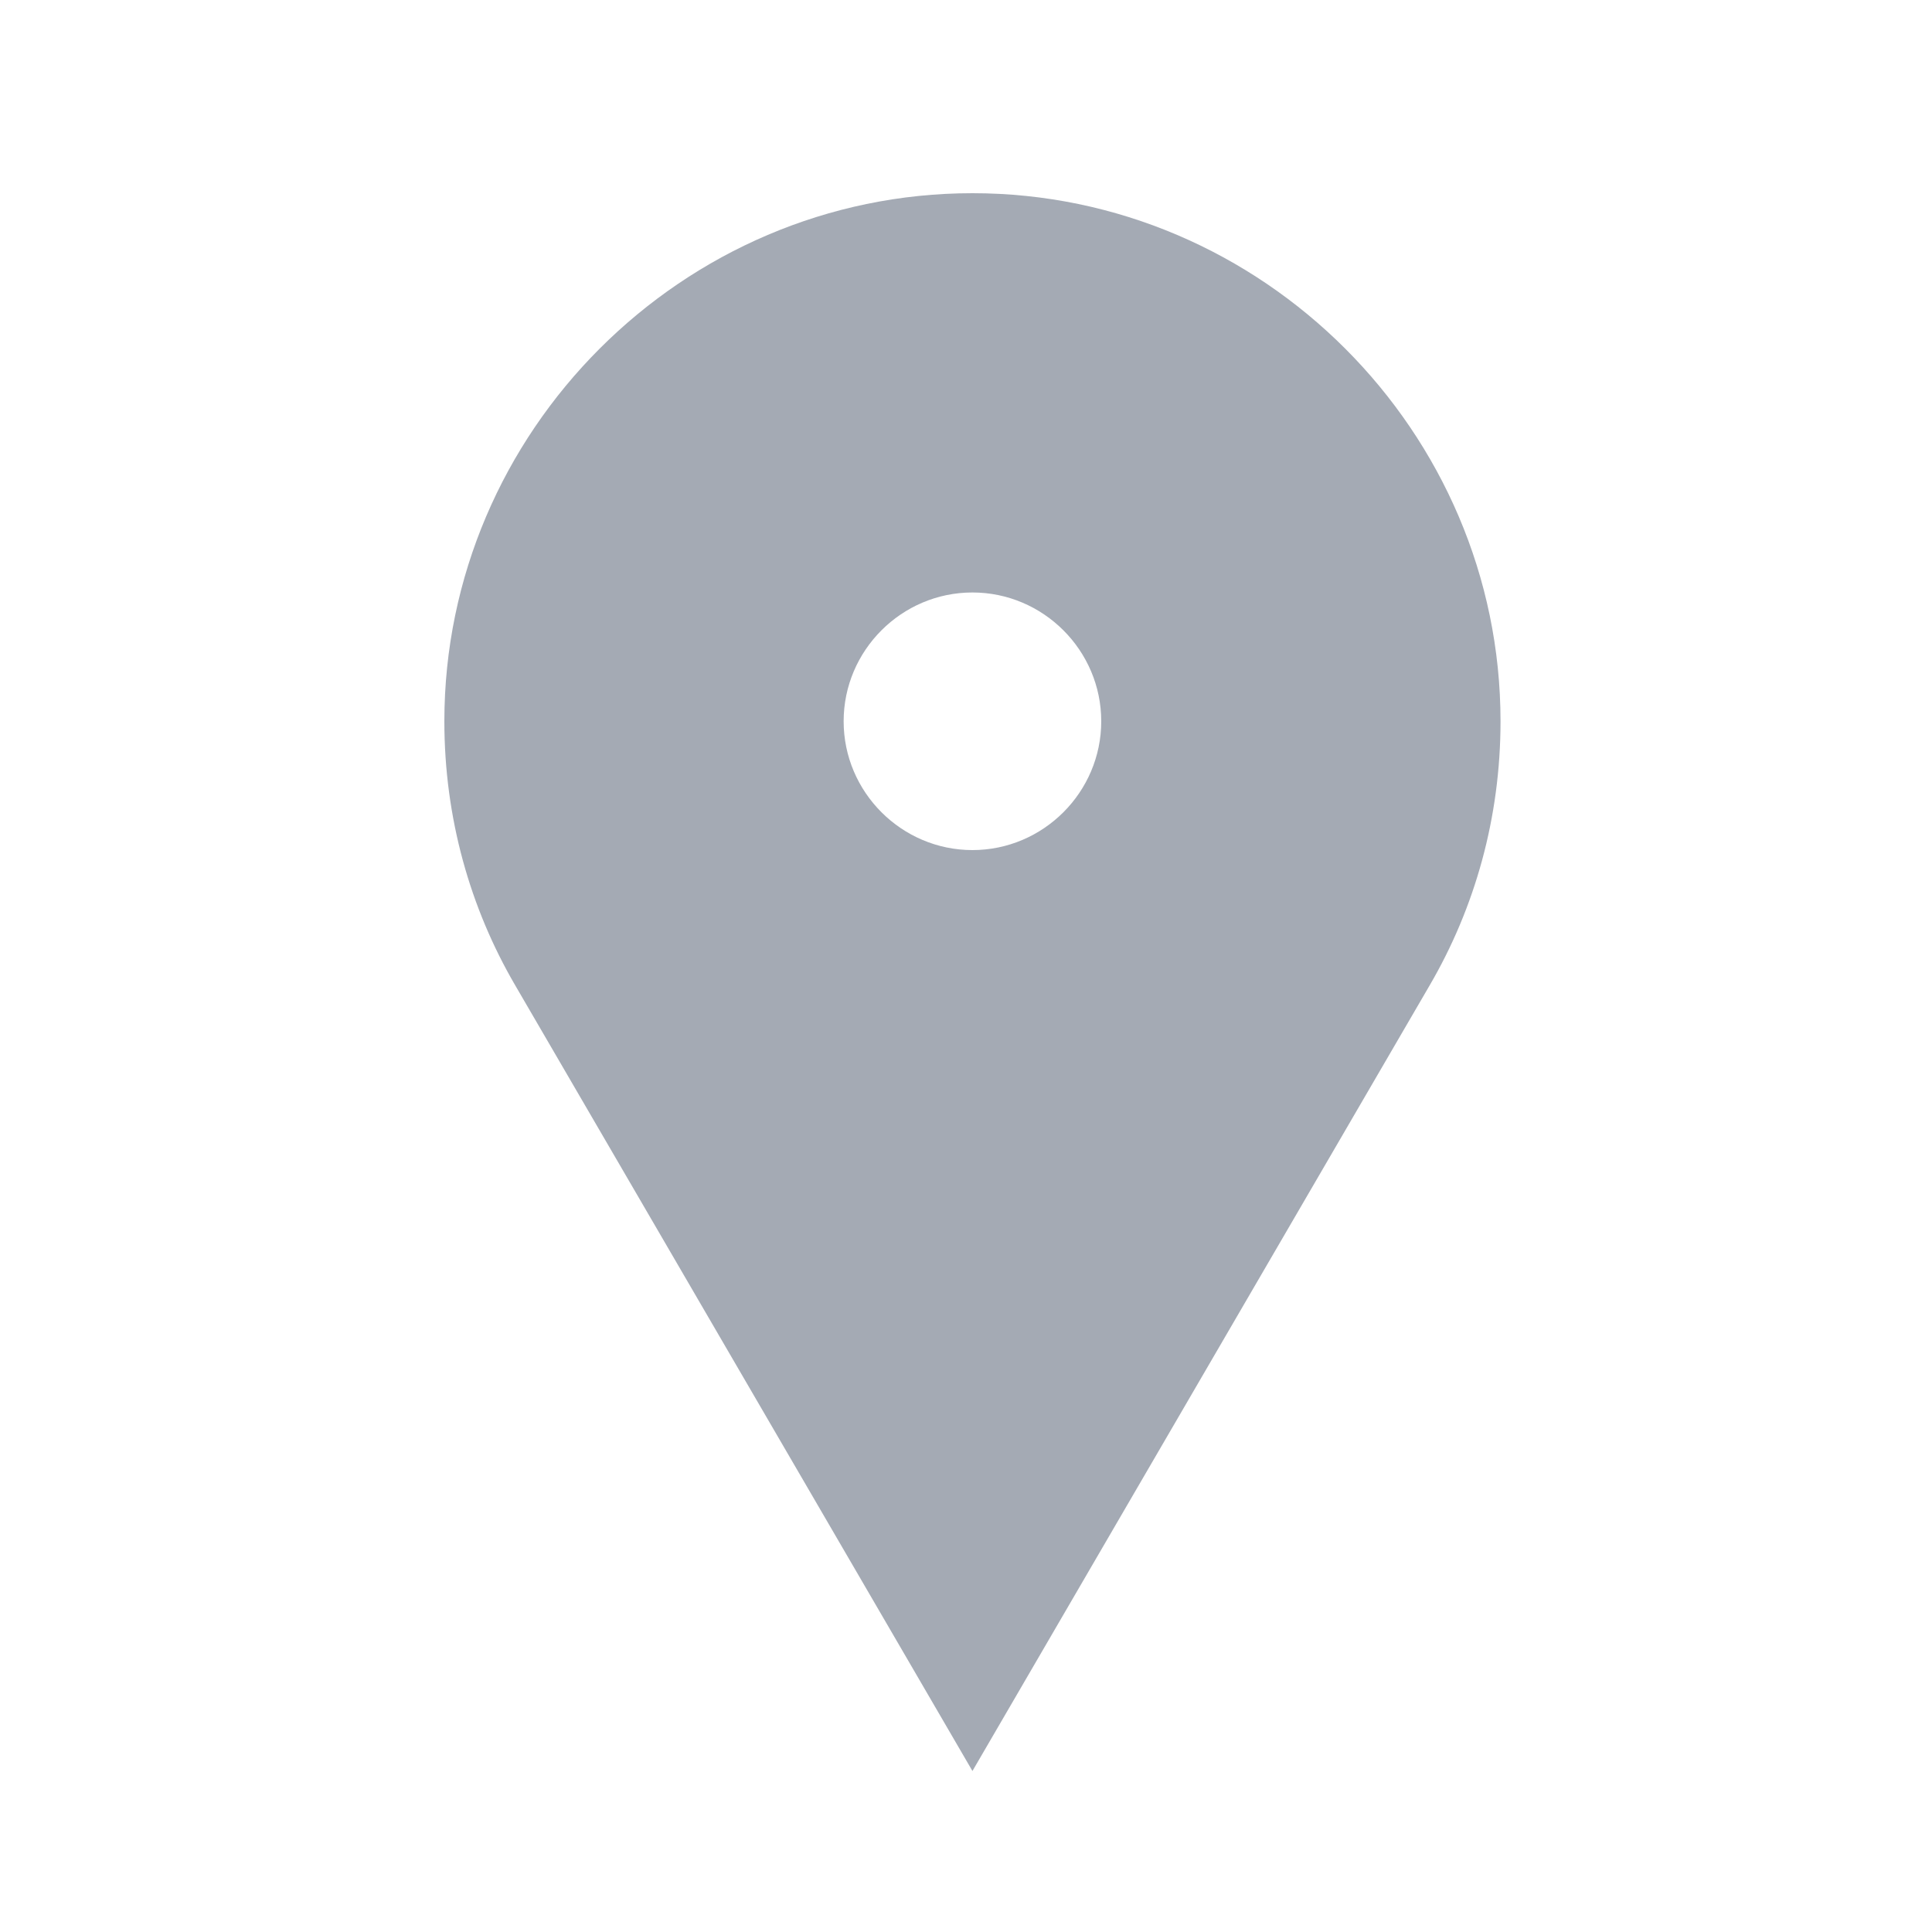 <?xml version="1.0" encoding="utf-8"?>
<!-- Generator: Adobe Illustrator 15.1.0, SVG Export Plug-In . SVG Version: 6.00 Build 0)  -->
<!DOCTYPE svg PUBLIC "-//W3C//DTD SVG 1.1//EN" "http://www.w3.org/Graphics/SVG/1.1/DTD/svg11.dtd">
<svg version="1.1" id="Layer_1" xmlns="http://www.w3.org/2000/svg" xmlns:xlink="http://www.w3.org/1999/xlink" x="0px" y="0px"
	 width="30px" height="30px" viewBox="0 0 30 30" style="enable-background:new 0 0 30 30;" xml:space="preserve">
<style type="text/css">
<![CDATA[
	.st0{fill:#A4AAB4;}
]]>
</style>
<path class="st0" d="M15.1,3c-4.5,0-8.2,3.7-8.2,8.2c0,1.5,0.4,2.9,1.1,4.1l7.1,12.2l7.1-12.2c0.7-1.2,1.1-2.6,1.1-4.1
	C23.3,6.7,19.6,3,15.1,3z M15.1,13.2c-1.1,0-2-0.9-2-2c0-1.1,0.9-2,2-2s2,0.9,2,2C17.1,12.3,16.2,13.2,15.1,13.2z"/>
</svg>
